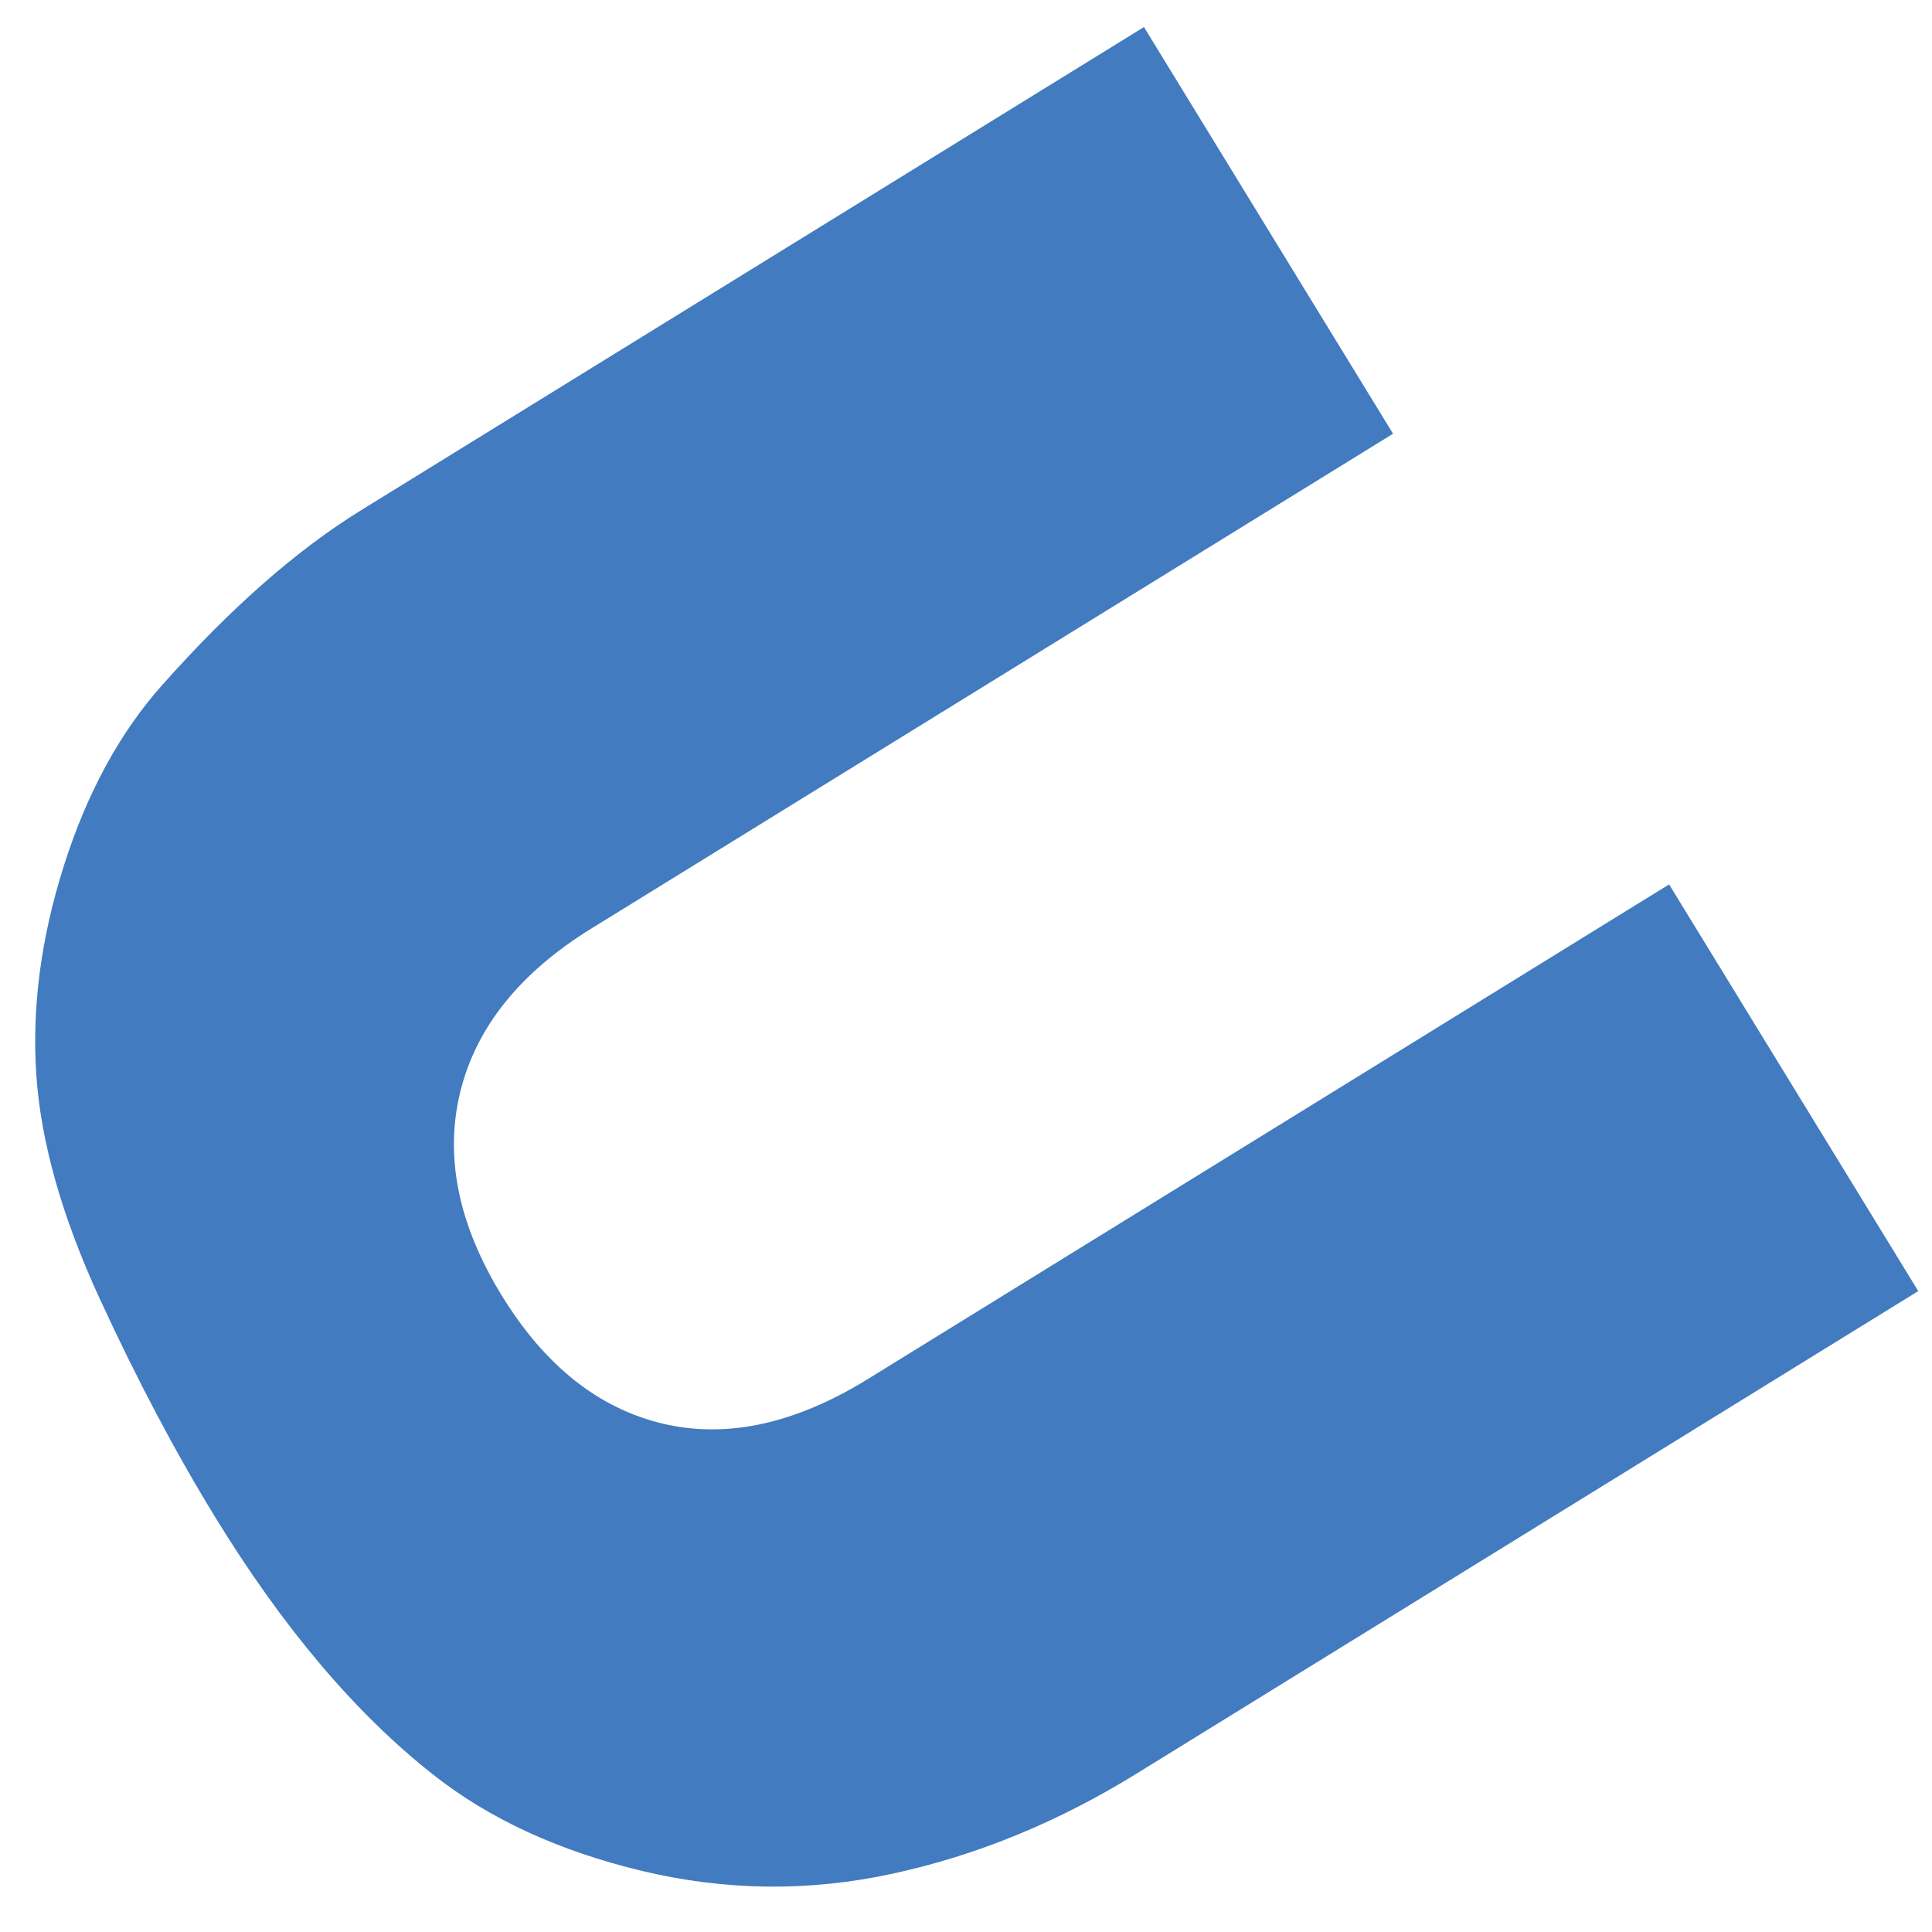 <svg width="26" height="26" viewBox="0 0 26 26" fill="none" xmlns="http://www.w3.org/2000/svg">
<path d="M22.462 11.902L25.815 17.375L15.28 23.878C14.235 24.522 13.149 24.968 12.021 25.213C10.892 25.46 9.766 25.447 8.644 25.179C7.521 24.91 6.586 24.479 5.833 23.885C4.787 23.063 3.807 21.905 2.893 20.412C2.363 19.549 1.845 18.569 1.34 17.473C0.836 16.378 0.551 15.376 0.489 14.47C0.427 13.563 0.551 12.62 0.861 11.646C1.171 10.671 1.611 9.861 2.182 9.22C3.099 8.187 3.991 7.402 4.86 6.866L15.395 0.364L18.747 5.837L7.961 12.494C6.997 13.089 6.409 13.822 6.194 14.694C5.981 15.564 6.167 16.477 6.749 17.429C7.328 18.374 8.049 18.949 8.912 19.157C9.775 19.364 10.697 19.164 11.677 18.56L22.462 11.902Z" fill="#427BBF"/>
</svg>
